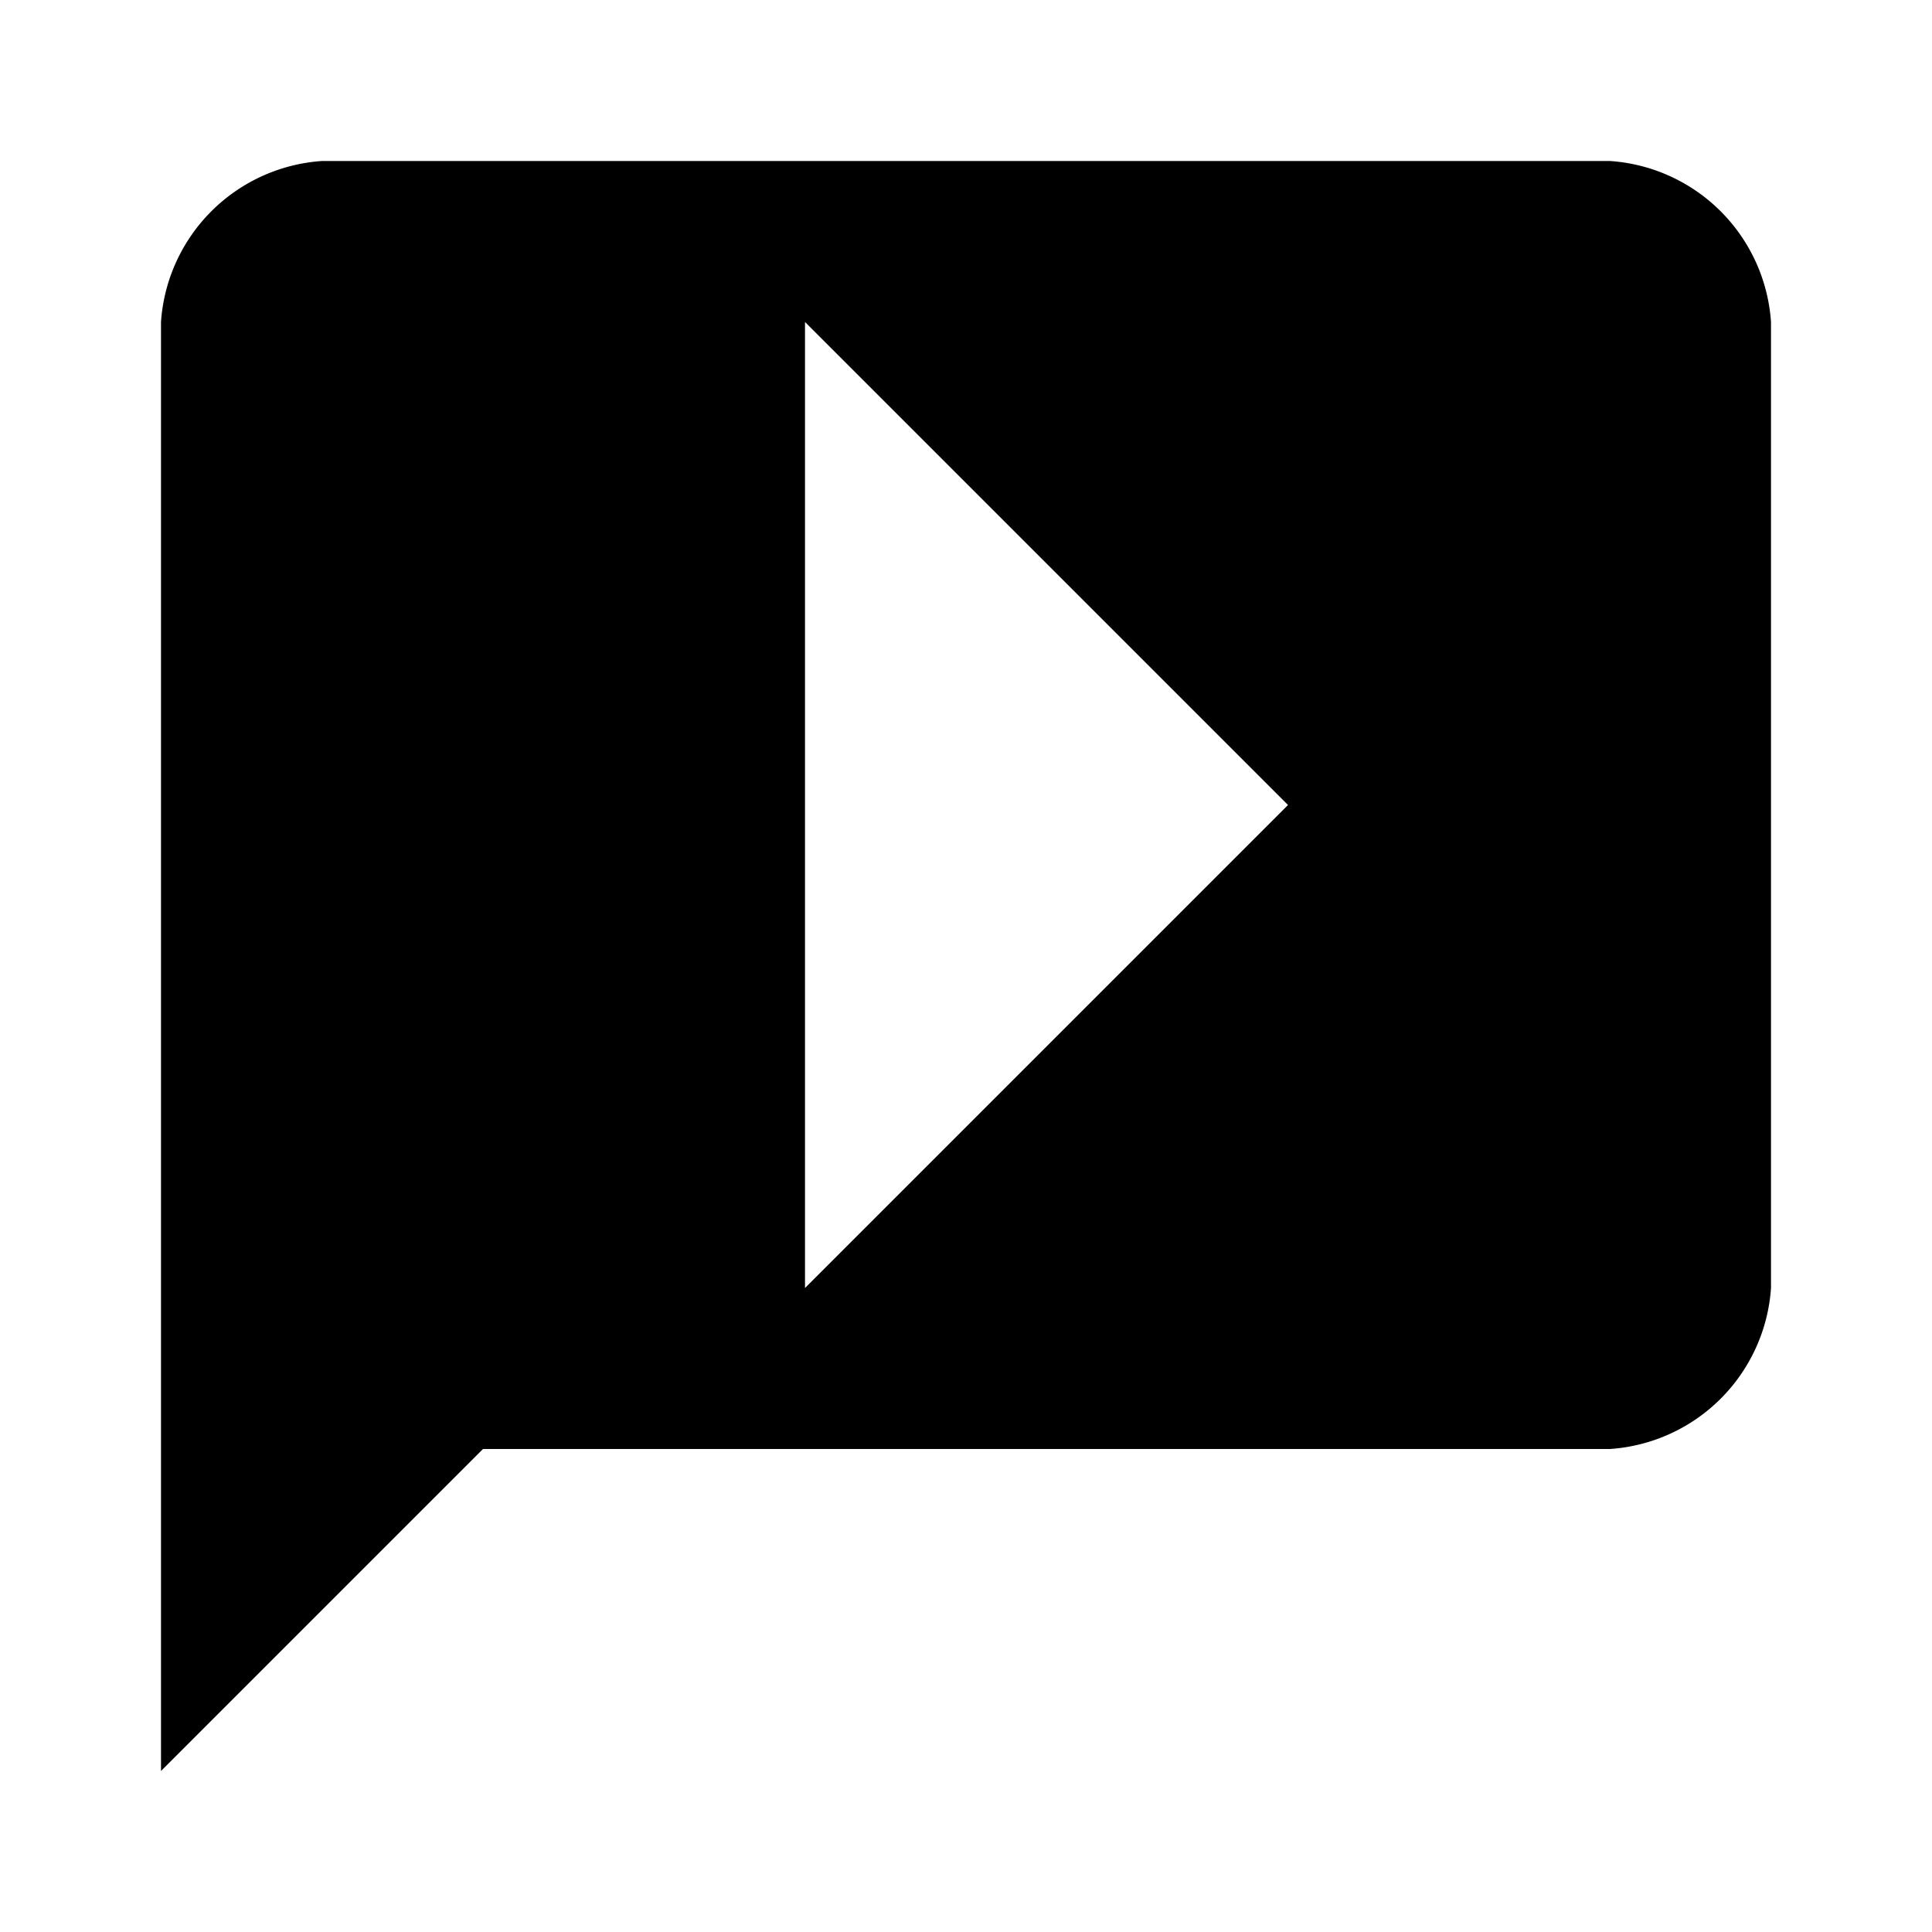 <svg xmlns="http://www.w3.org/2000/svg" viewBox="0 0 24 24"><title>icon-action-communicate-post-video</title><path d="M20,2H4A2.151,2.151,0,0,0,2,4V22l4-4H20a2.151,2.151,0,0,0,2-2V4A2.151,2.151,0,0,0,20,2ZM10,16V4l6,6Z"/></svg>